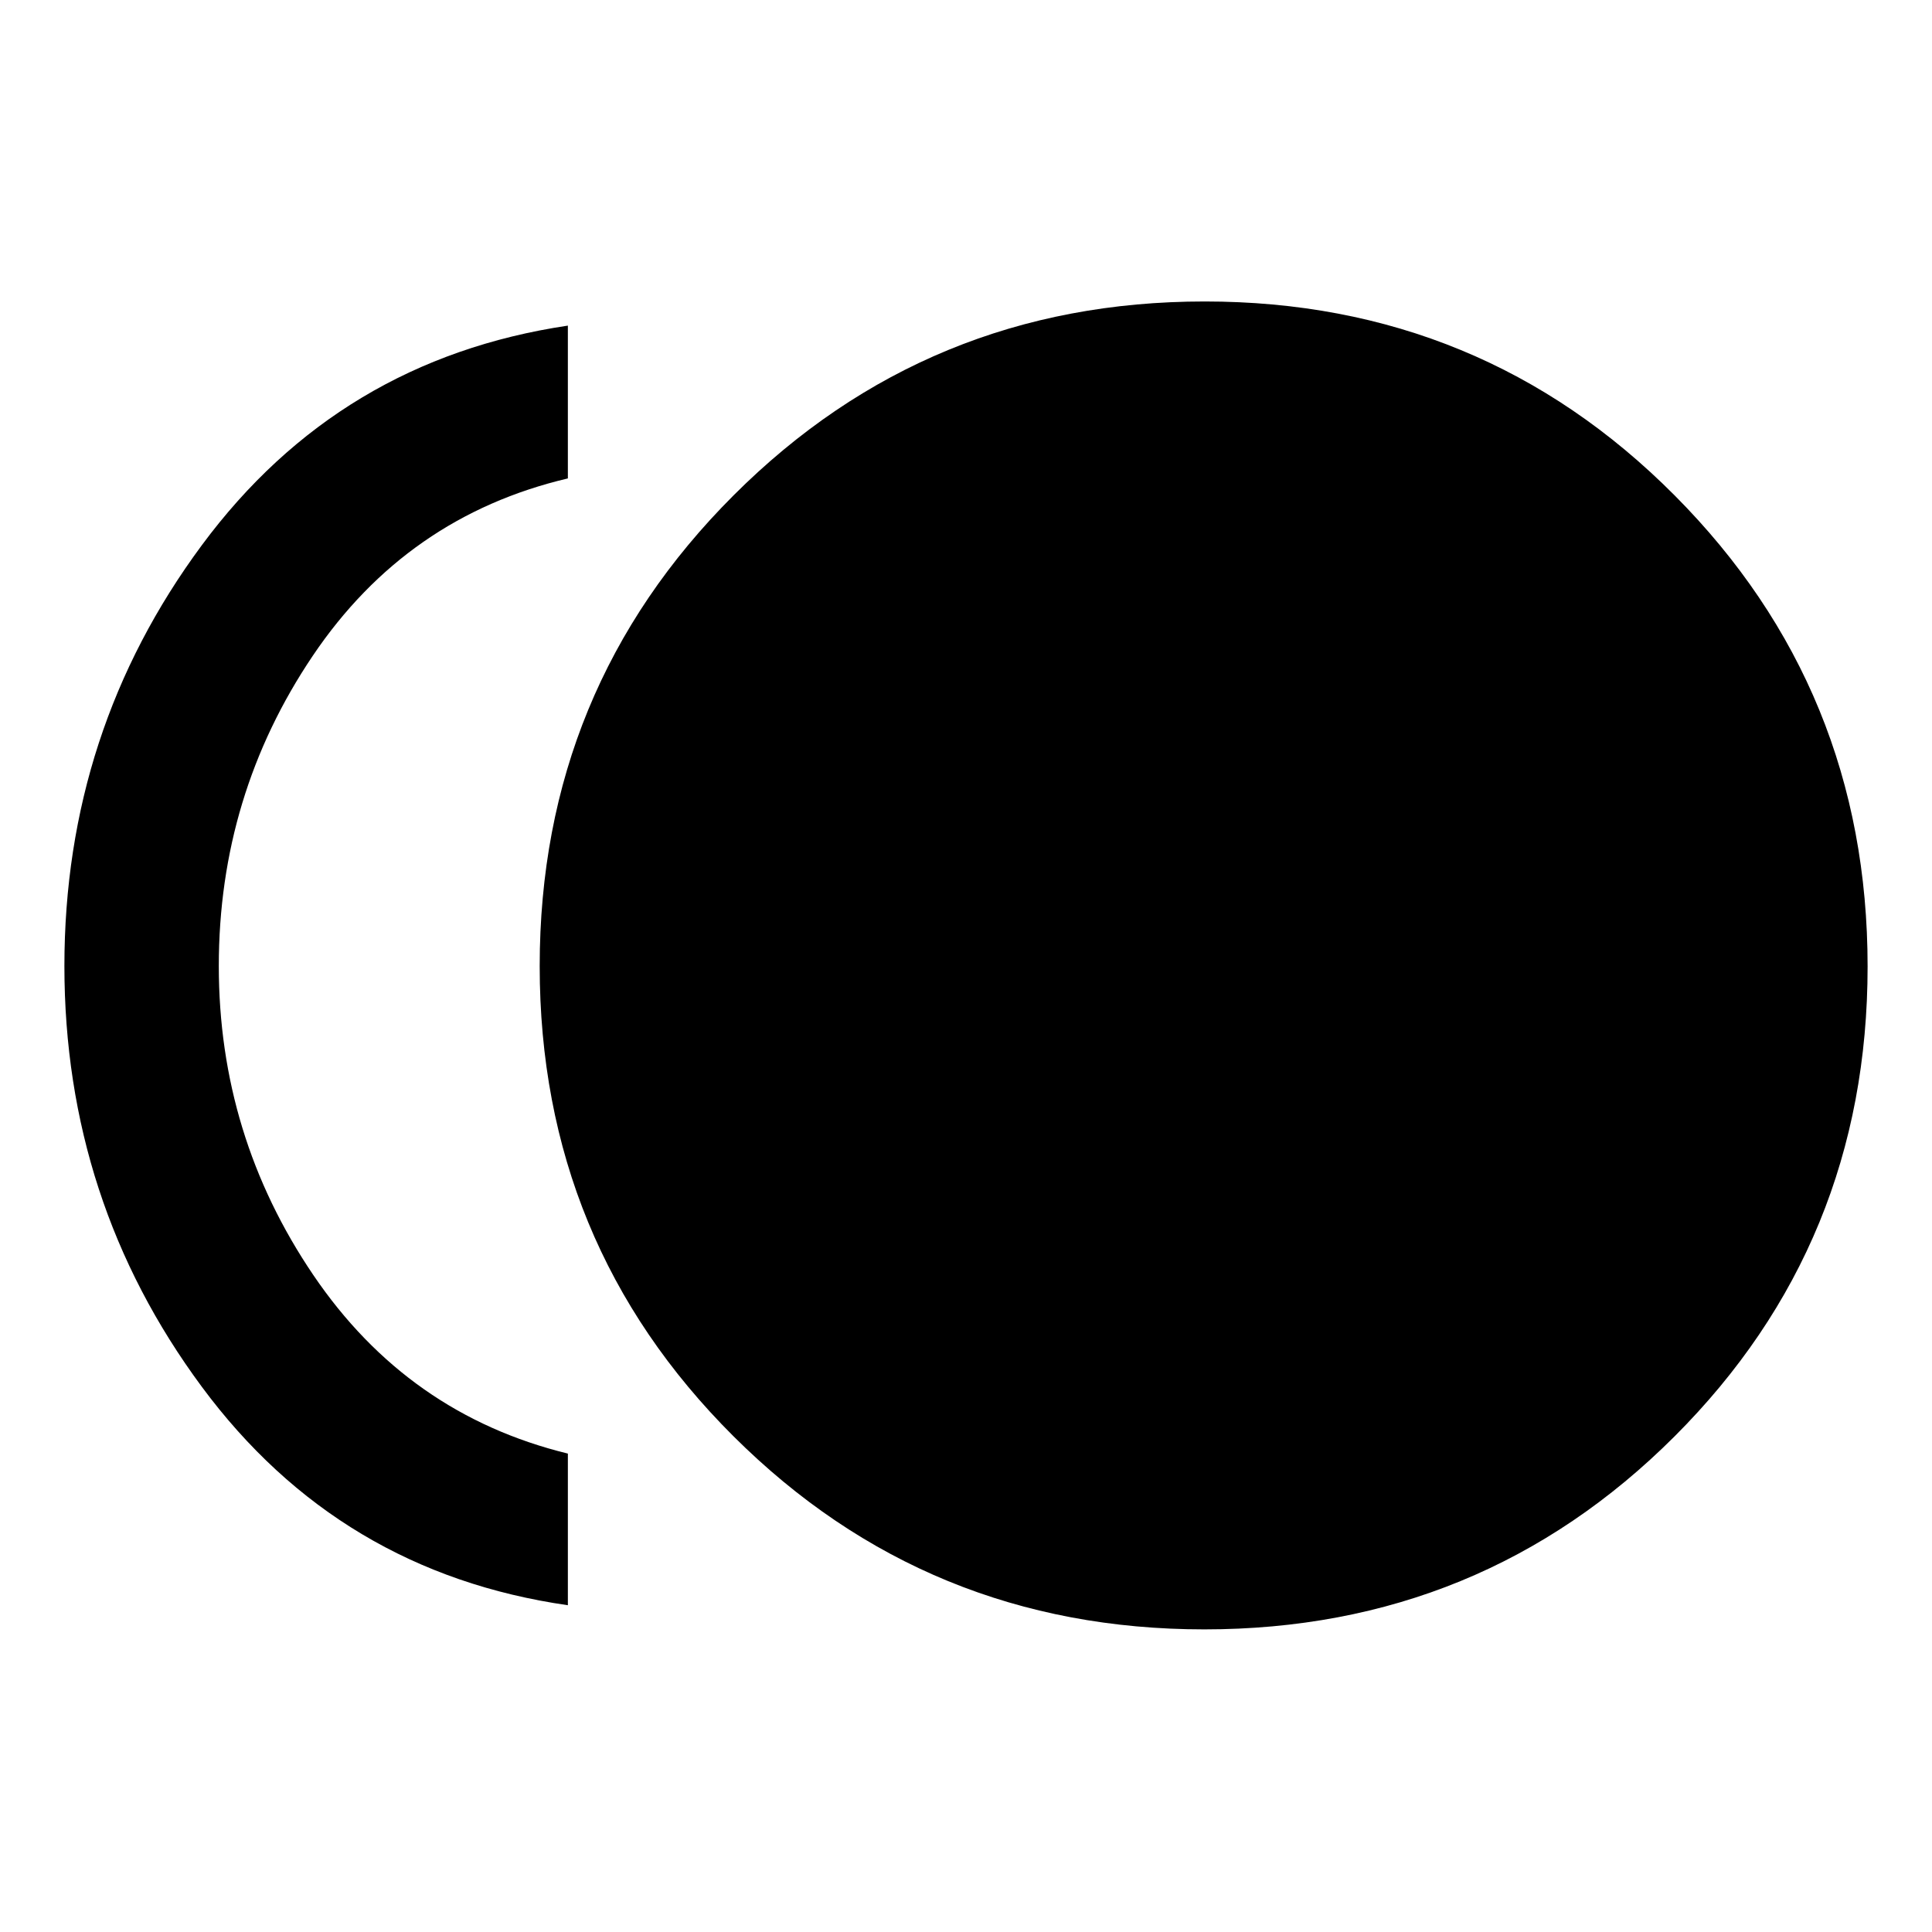 <svg xmlns="http://www.w3.org/2000/svg" height="48" viewBox="0 -960 960 960" width="48"><path d="M598.43-150.37q-137.67 0-233.96-95.95-96.3-95.96-96.3-233.62 0-137.66 96.38-233.96 96.38-96.3 234.04-96.3t233.54 96.38Q928-617.44 928-479.78t-95.95 233.54q-95.96 95.87-233.62 95.87Zm-316.26-12q-113.63-16.33-181.9-108.56Q32-363.17 32-480t68.27-209.07q68.27-92.23 181.9-109.13v75.92q-80.08 18.89-126.77 88.16-46.68 69.27-46.68 154.12 0 84.28 46.96 153.55 46.97 69.28 126.49 88.73v75.35Z"/></svg>